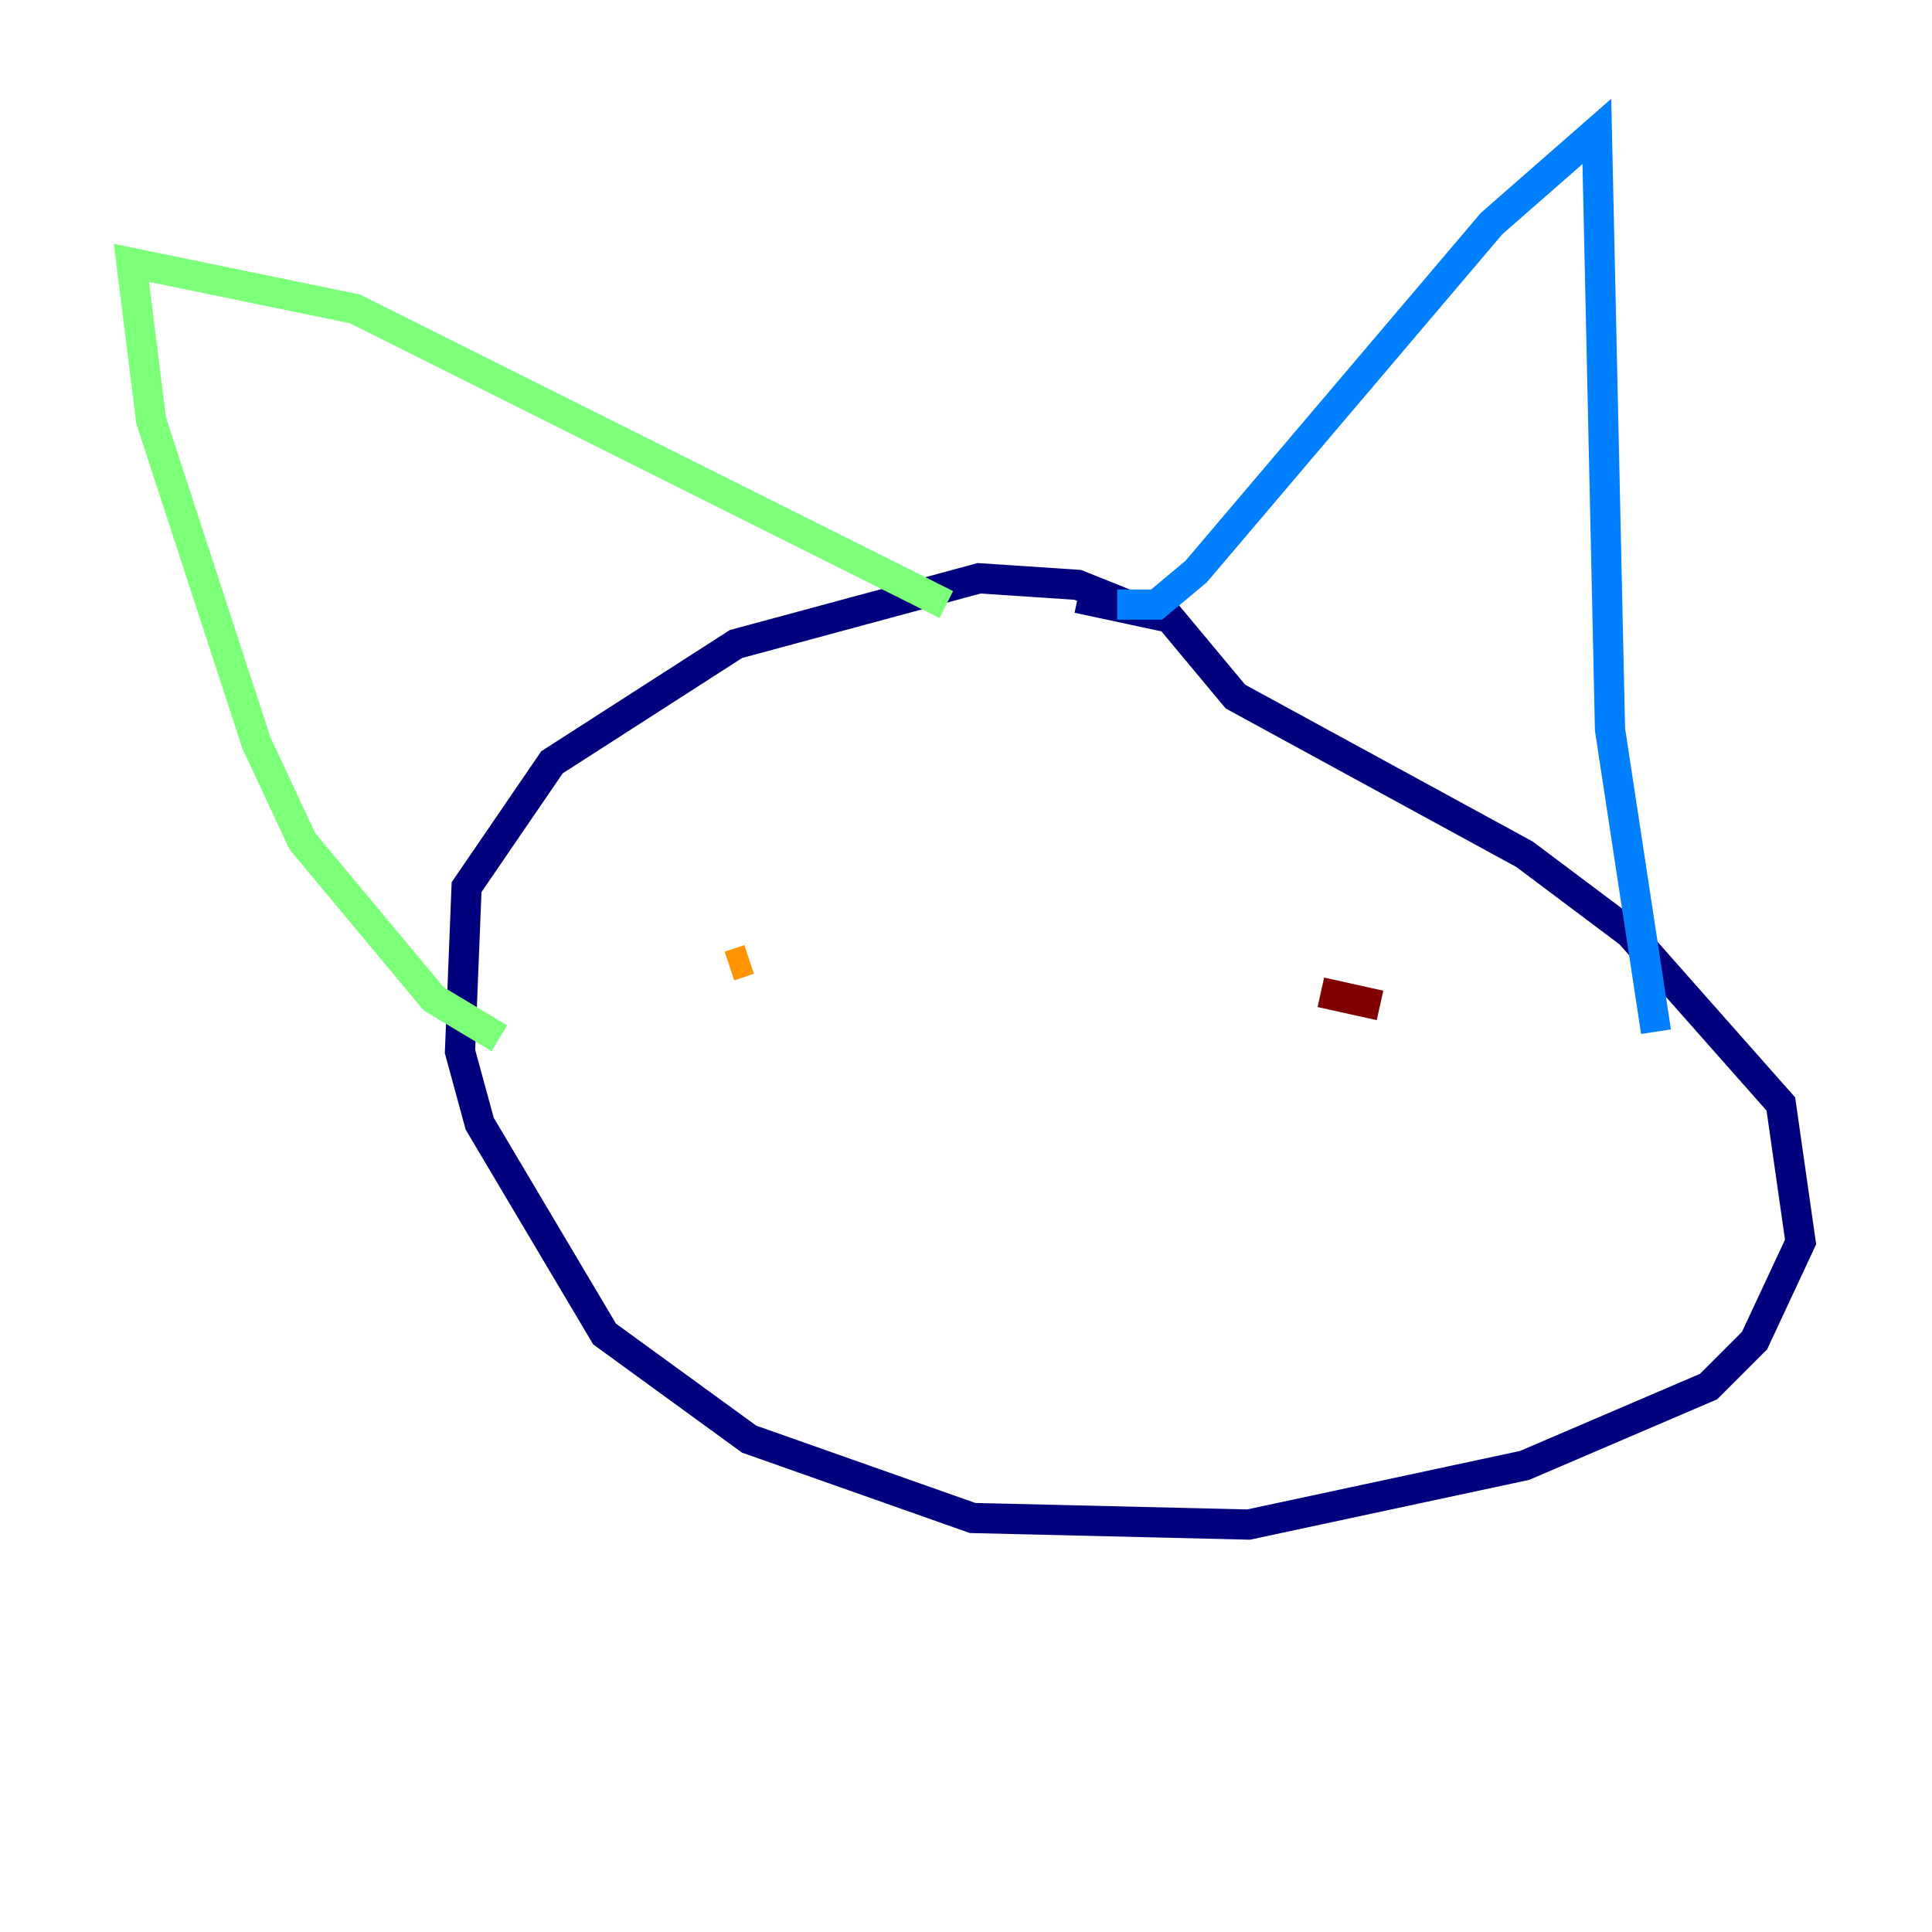 <?xml version="1.0" encoding="utf-8" ?>
<svg baseProfile="tiny" height="128" version="1.2" viewBox="0,0,128,128" width="128" xmlns="http://www.w3.org/2000/svg" xmlns:ev="http://www.w3.org/2001/xml-events" xmlns:xlink="http://www.w3.org/1999/xlink"><defs /><polyline fill="none" points="75.755,40.49 71.401,38.748 64.871,38.313 48.762,42.667 36.571,50.503 30.912,58.776 30.476,69.66 31.782,74.449 40.054,88.381 49.633,95.347 64.435,100.571 82.721,101.007 101.007,97.088 113.197,91.864 116.245,88.816 119.293,82.286 117.986,73.143 107.973,61.823 101.007,56.599 81.85,46.15 77.497,40.925 71.401,39.619" stroke="#00007f" stroke-width="2" /><polyline fill="none" points="74.014,40.054 76.626,40.054 79.238,37.878 98.83,14.803 105.796,8.707 106.667,48.327 109.714,68.354" stroke="#0080ff" stroke-width="2" /><polyline fill="none" points="62.694,40.054 23.51,20.463 8.707,17.415 10.014,27.864 16.98,49.197 20.027,55.728 28.735,66.177 33.088,68.789" stroke="#7cff79" stroke-width="2" /><polyline fill="none" points="48.327,64.0 49.633,63.565" stroke="#ff9400" stroke-width="2" /><polyline fill="none" points="91.429,66.612 87.51,65.742" stroke="#7f0000" stroke-width="2" /></svg>